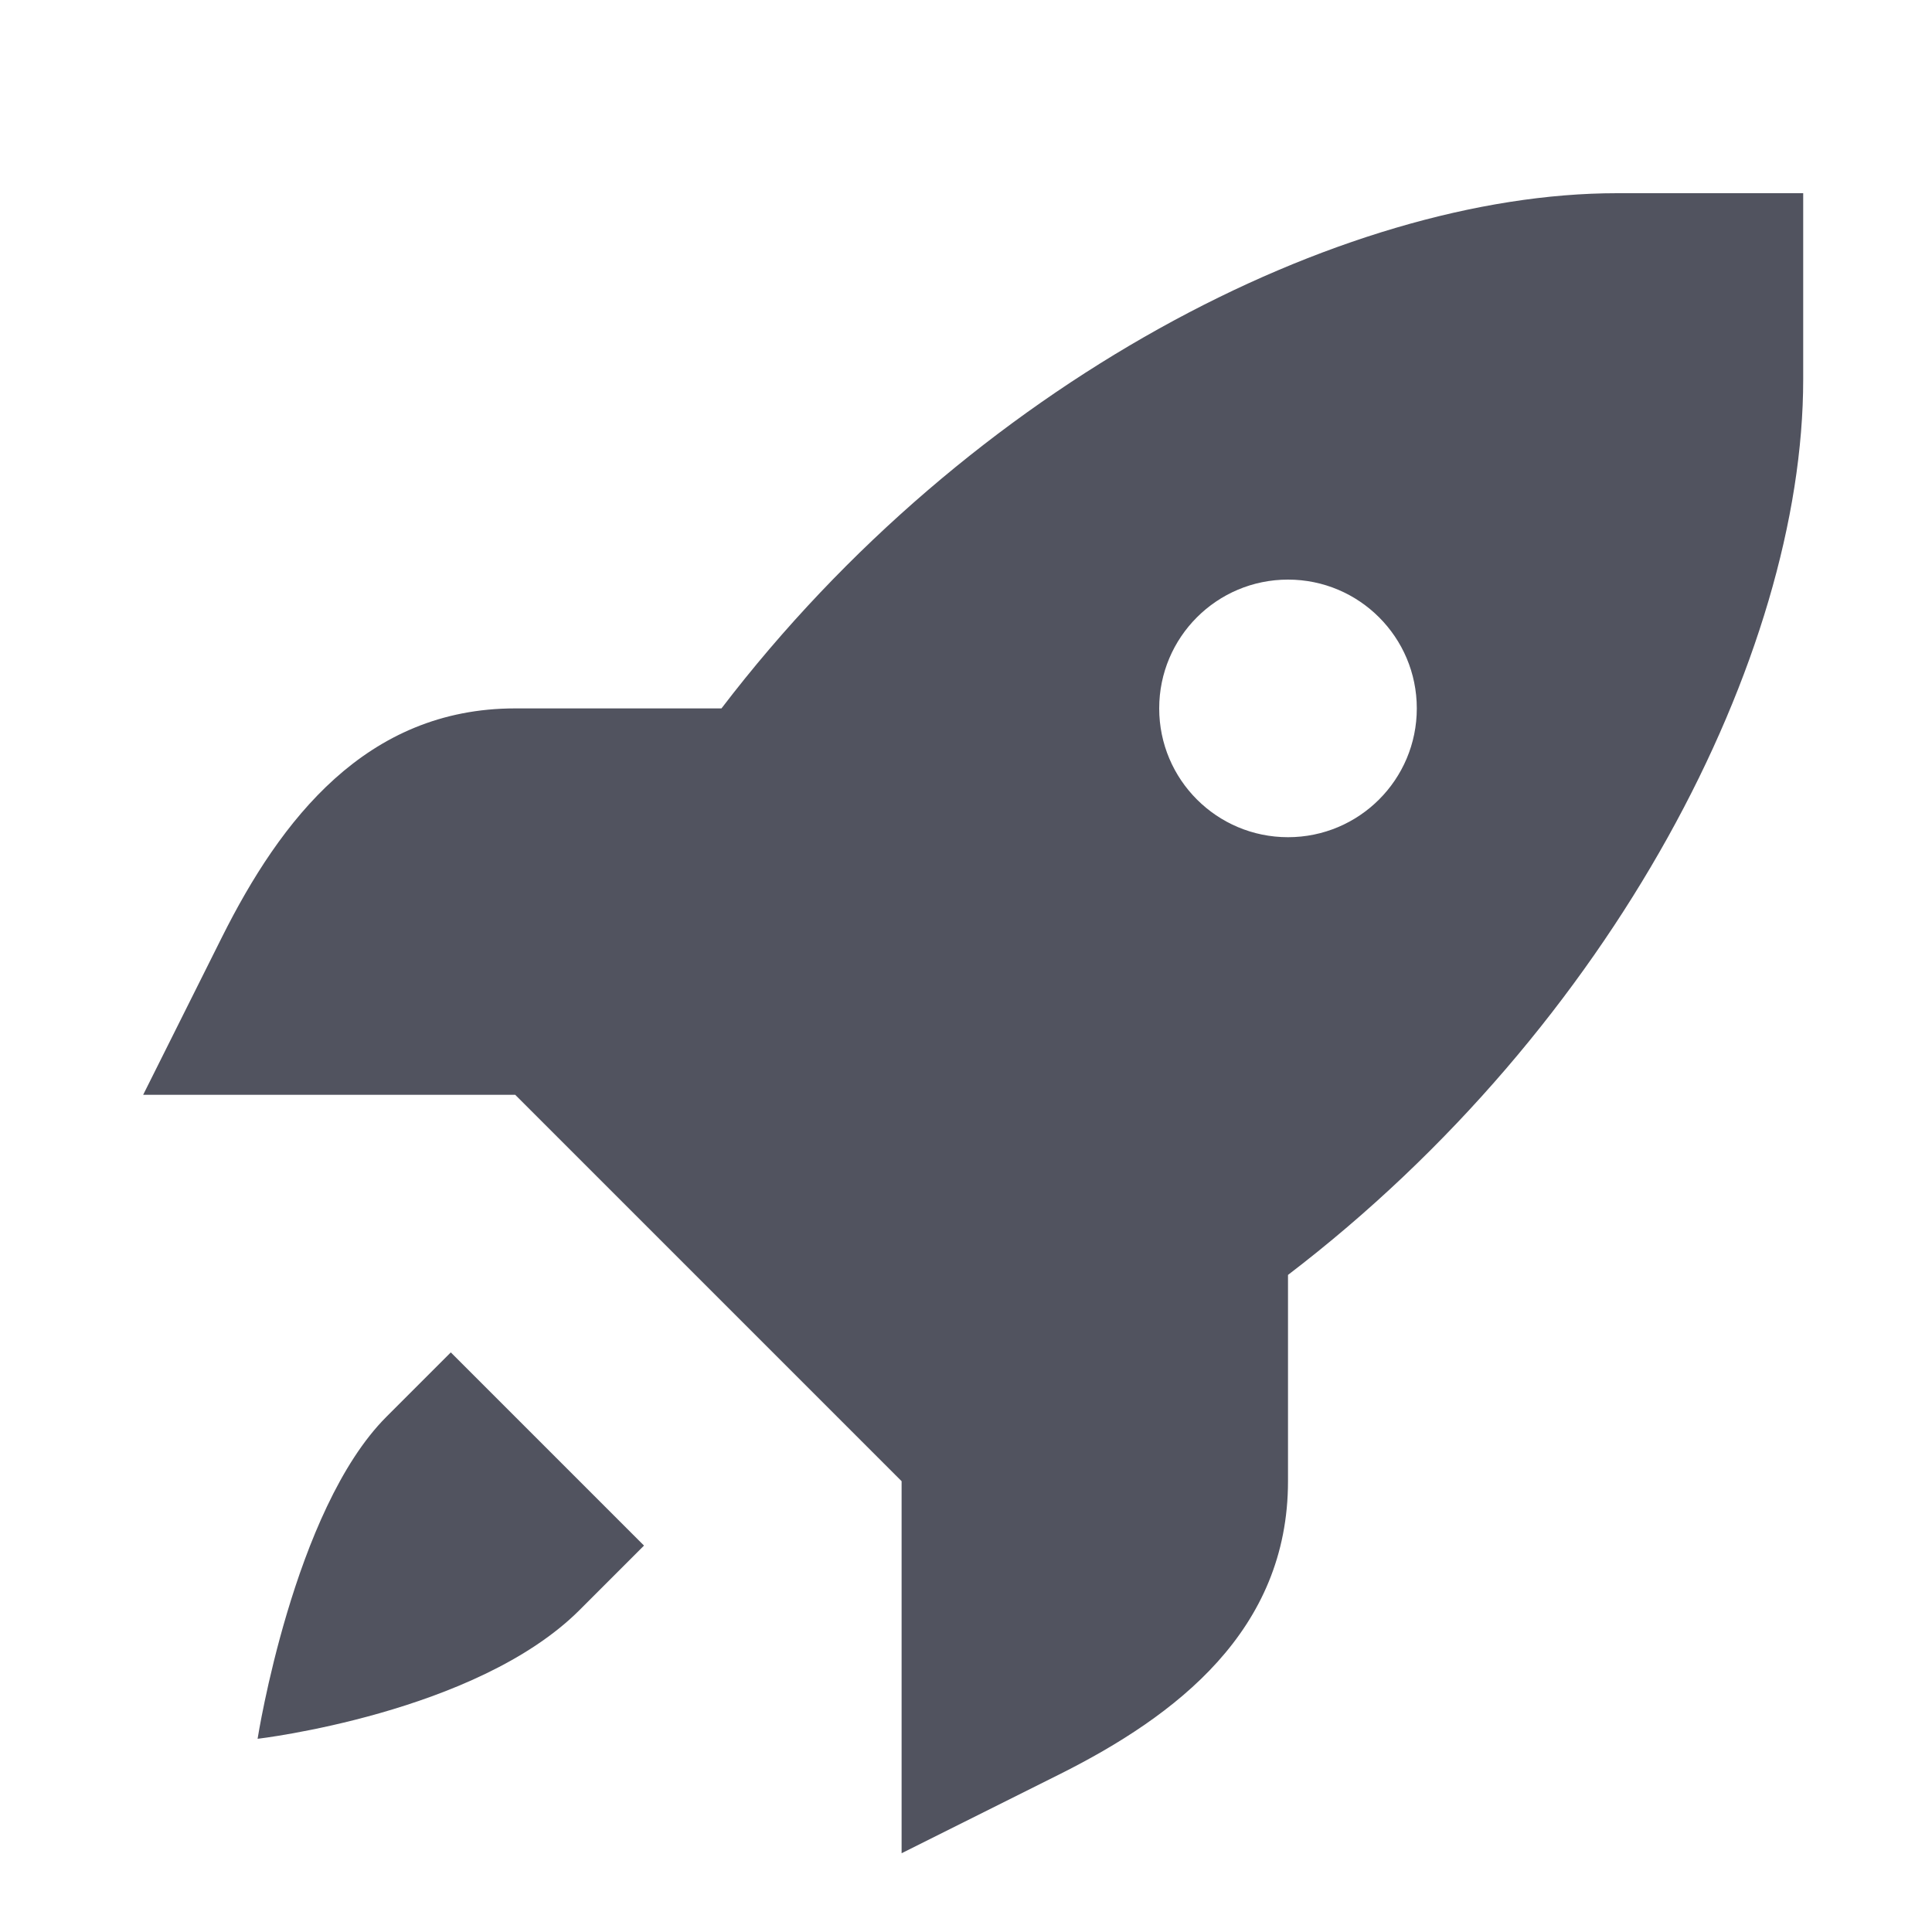 <svg width="30" height="30" viewBox="0 0 30 30" fill="none" xmlns="http://www.w3.org/2000/svg">
<g filter="url(#filter0_i_2104_9780)">
<path d="M25.11 2C20.821 2 15.067 4.942 11.203 10H8C5.685 10 4.359 11.728 3.445 13.555L2.223 16H5.109H8L11 19L14 22V24.891V27.777L16.445 26.555C18.273 25.641 20 24.315 20 22V18.797C25.058 14.933 28 9.179 28 4.891V2H25.11ZM20 8C21.105 8 22 8.895 22 10C22 11.105 21.105 12 20 12C18.895 12 18 11.105 18 10C18 8.895 18.895 8 20 8ZM7 20L6 21C4.556 22.444 4 26 4 26C4 26 7.396 25.604 9 24L10 23L7 20Z" fill="#51535F"/>
</g>
<defs>
<filter id="filter0_i_2104_9780" x="2.223" y="2" width="25.777" height="26.777" filterUnits="userSpaceOnUse" color-interpolation-filters="sRGB">
<feFlood flood-opacity="0" result="BackgroundImageFix"/>
<feBlend mode="normal" in="SourceGraphic" in2="BackgroundImageFix" result="shape"/>
<feColorMatrix in="SourceAlpha" type="matrix" values="0 0 0 0 0 0 0 0 0 0 0 0 0 0 0 0 0 0 127 0" result="hardAlpha"/>
<feOffset dy="1"/>
<feGaussianBlur stdDeviation="3.5"/>
<feComposite in2="hardAlpha" operator="arithmetic" k2="-1" k3="1"/>
<feColorMatrix type="matrix" values="0 0 0 0 1 0 0 0 0 1 0 0 0 0 1 0 0 0 0.47 0"/>
<feBlend mode="normal" in2="shape" result="effect1_innerShadow_2104_9780"/>
</filter>
</defs>
</svg>
